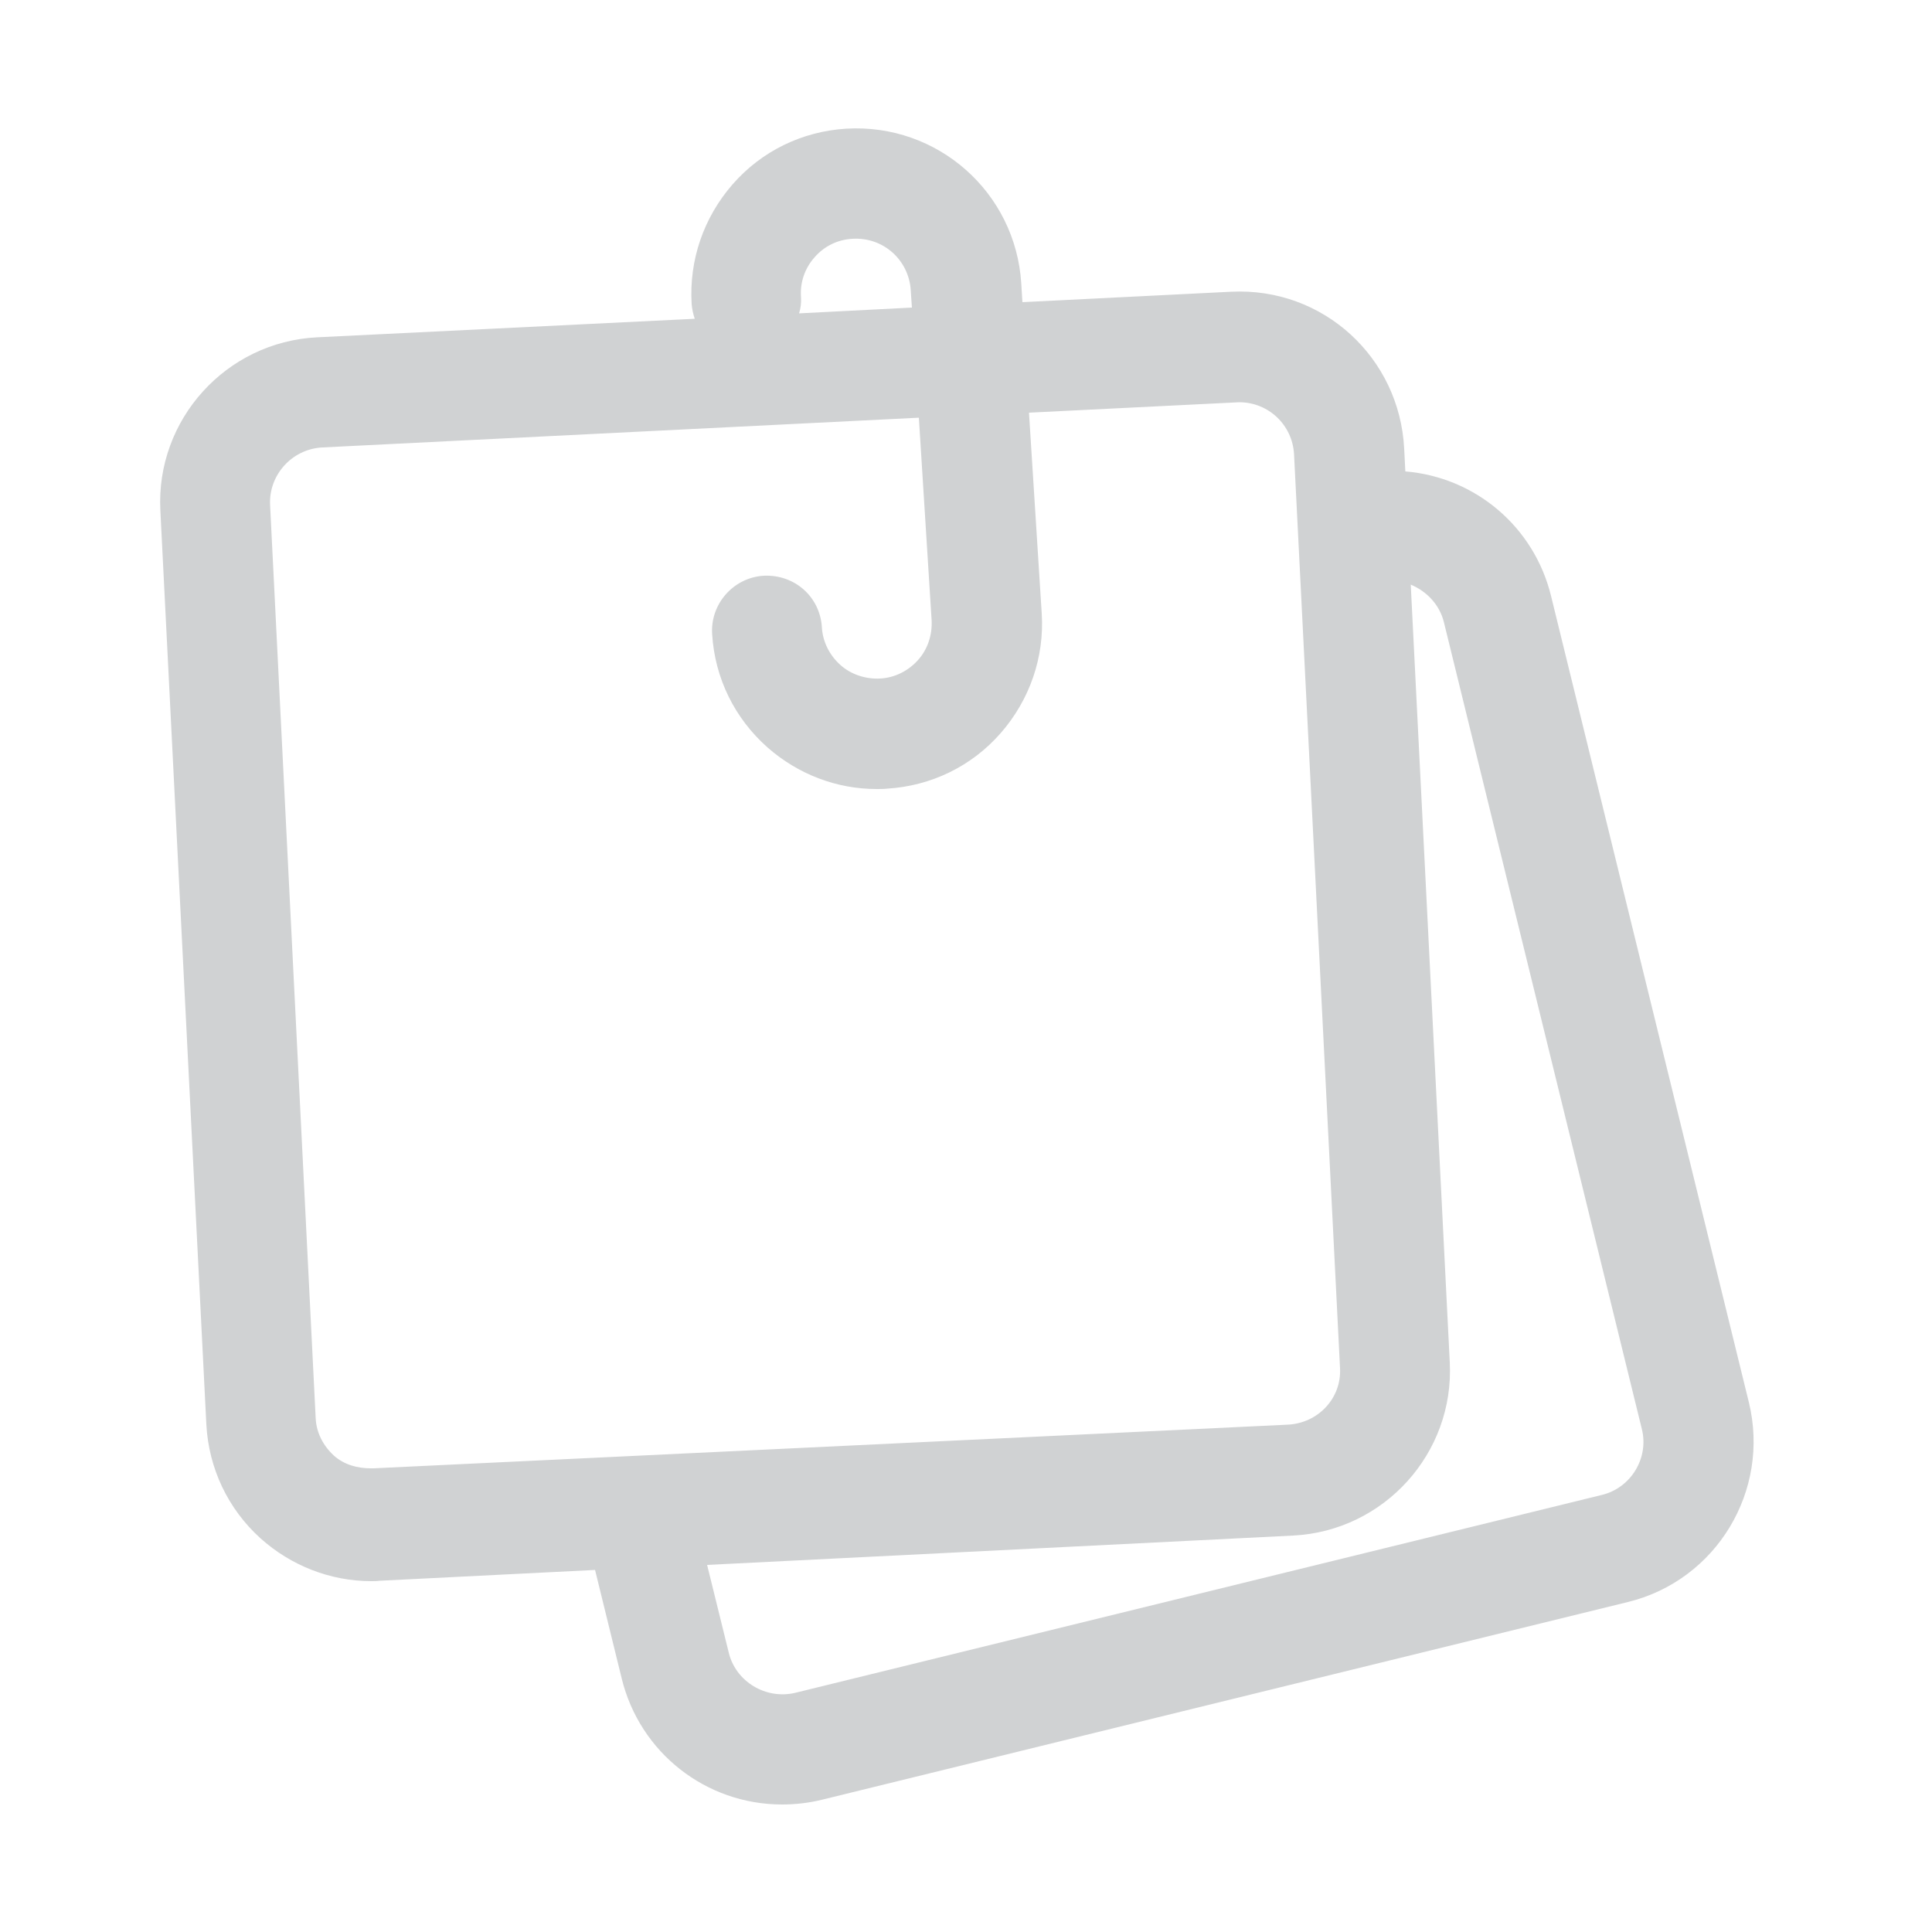 <?xml version="1.0" encoding="utf-8"?>
<!-- Generator: Adobe Illustrator 23.0.1, SVG Export Plug-In . SVG Version: 6.00 Build 0)  -->
<svg version="1.1" id="Layer_1" xmlns="http://www.w3.org/2000/svg" xmlns:xlink="http://www.w3.org/1999/xlink" x="0px" y="0px"
	 viewBox="0 0 50 50" style="enable-background:new 0 0 50 50;" xml:space="preserve">
<style type="text/css">
	.note-kyc{fill:#D0D2D3;}
</style>
<g>
	<path class="note-kyc" d="M45.26,36.29l-5.12-20.87c-0.44-1.79-1.96-3.07-3.77-3.22l-0.03-0.59c-0.12-2.35-2.09-4.18-4.48-4.06
		l-5.4,0.27l-0.03-0.49c-0.15-2.35-2.16-4.14-4.53-4c-1.14,0.07-2.19,0.58-2.94,1.44c-0.75,0.86-1.13,1.96-1.06,3.1
		c0.01,0.13,0.04,0.26,0.08,0.38L8.2,8.73c-2.35,0.12-4.17,2.13-4.05,4.48l1.19,23.65c0.06,1.14,0.56,2.19,1.4,2.95
		c0.79,0.71,1.81,1.11,2.87,1.11c0.07,0,0.14,0,0.21-0.01l5.58-0.28l0.69,2.81c0.47,1.92,2.18,3.26,4.15,3.26
		c0.34,0,0.69-0.04,1.02-0.12l20.87-5.12C44.42,40.9,45.82,38.58,45.26,36.29z M20.73,7.69c-0.03-0.38,0.1-0.75,0.35-1.03
		c0.25-0.29,0.6-0.46,0.98-0.48c0.8-0.05,1.46,0.55,1.51,1.33l0.03,0.45l-2.92,0.15C20.72,7.98,20.74,7.84,20.73,7.69z M9.67,38H9.6
		c-0.35,0-0.69-0.09-0.96-0.33c-0.28-0.26-0.45-0.59-0.47-0.96L6.99,13.07c-0.04-0.78,0.57-1.45,1.35-1.49l15.44-0.77l0.33,5.24
		c0.02,0.38-0.1,0.75-0.35,1.03c-0.25,0.28-0.6,0.46-0.98,0.48c-0.37,0.02-0.75-0.1-1.03-0.35c-0.28-0.25-0.46-0.6-0.48-0.98
		c-0.05-0.78-0.7-1.37-1.51-1.33c-0.78,0.05-1.38,0.73-1.33,1.51c0.07,1.14,0.58,2.18,1.44,2.94c0.79,0.69,1.78,1.07,2.82,1.07
		c0.09,0,0.18,0,0.27-0.01c1.14-0.07,2.19-0.58,2.94-1.44c0.75-0.86,1.13-1.96,1.06-3.09l-0.33-5.2l5.44-0.27
		c0.76,0,1.38,0.59,1.42,1.35l1.19,23.65c0.04,0.78-0.57,1.42-1.35,1.46L9.67,38z M41.45,38.69l-20.87,5.12
		c-0.76,0.18-1.54-0.29-1.72-1.04L18.3,40.5l15.17-0.76c2.35-0.12,4.17-2.13,4.05-4.48l-1.01-20.13c0.41,0.17,0.75,0.52,0.86,0.98
		l5.12,20.87C42.68,37.73,42.21,38.51,41.45,38.69z"/>
</g>
</svg>
